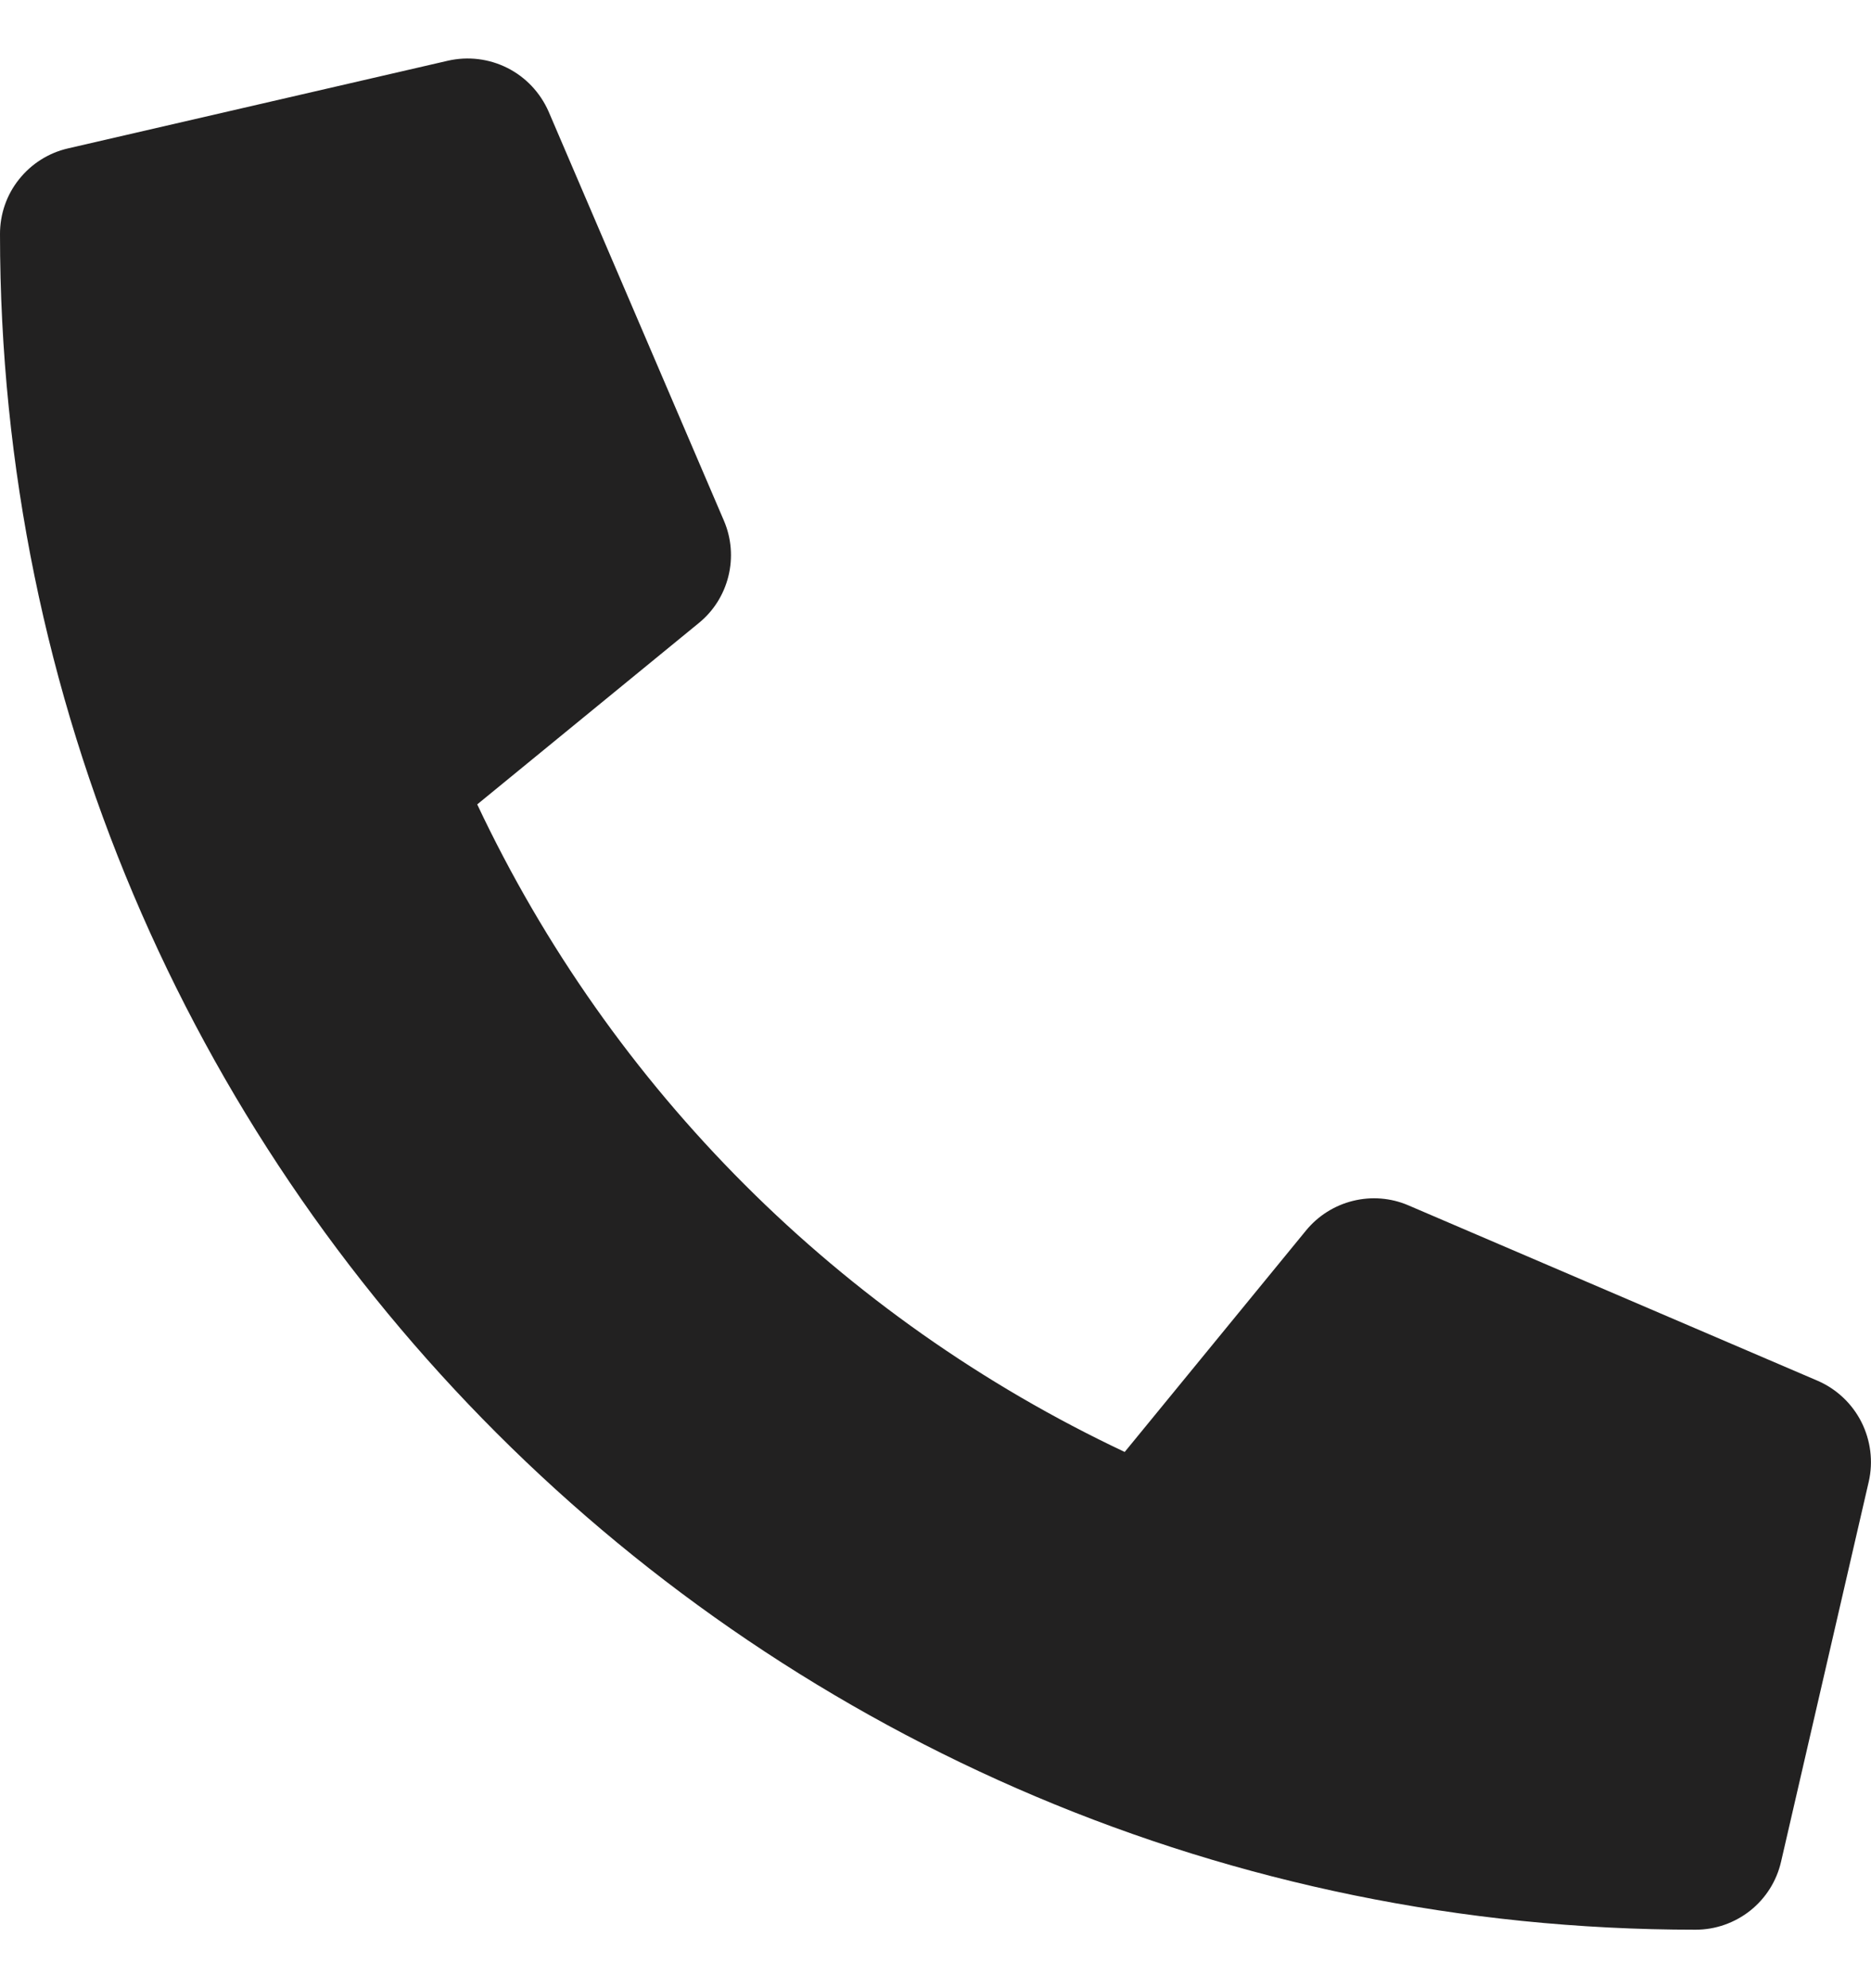 <svg width="16" height="17" viewBox="0 0 16 17" fill="none" xmlns="http://www.w3.org/2000/svg">
<path d="M15.543 11.806L12.043 10.306C11.894 10.242 11.728 10.229 11.57 10.268C11.412 10.307 11.271 10.396 11.168 10.522L9.618 12.415C7.186 11.268 5.228 9.311 4.081 6.878L5.975 5.328C6.101 5.226 6.19 5.085 6.229 4.927C6.268 4.769 6.255 4.603 6.191 4.453L4.691 0.953C4.62 0.792 4.496 0.66 4.339 0.581C4.182 0.502 4.003 0.48 3.831 0.519L0.581 1.269C0.416 1.307 0.269 1.4 0.163 1.533C0.057 1.665 -3.80691e-05 1.83 1.89256e-08 2C1.89256e-08 10.015 6.497 16.5 14.5 16.5C14.67 16.5 14.834 16.442 14.967 16.337C15.1 16.231 15.193 16.084 15.231 15.918L15.981 12.668C16.02 12.496 15.997 12.316 15.918 12.159C15.838 12.001 15.705 11.876 15.543 11.806Z" fill="#222121"/>
</svg>
